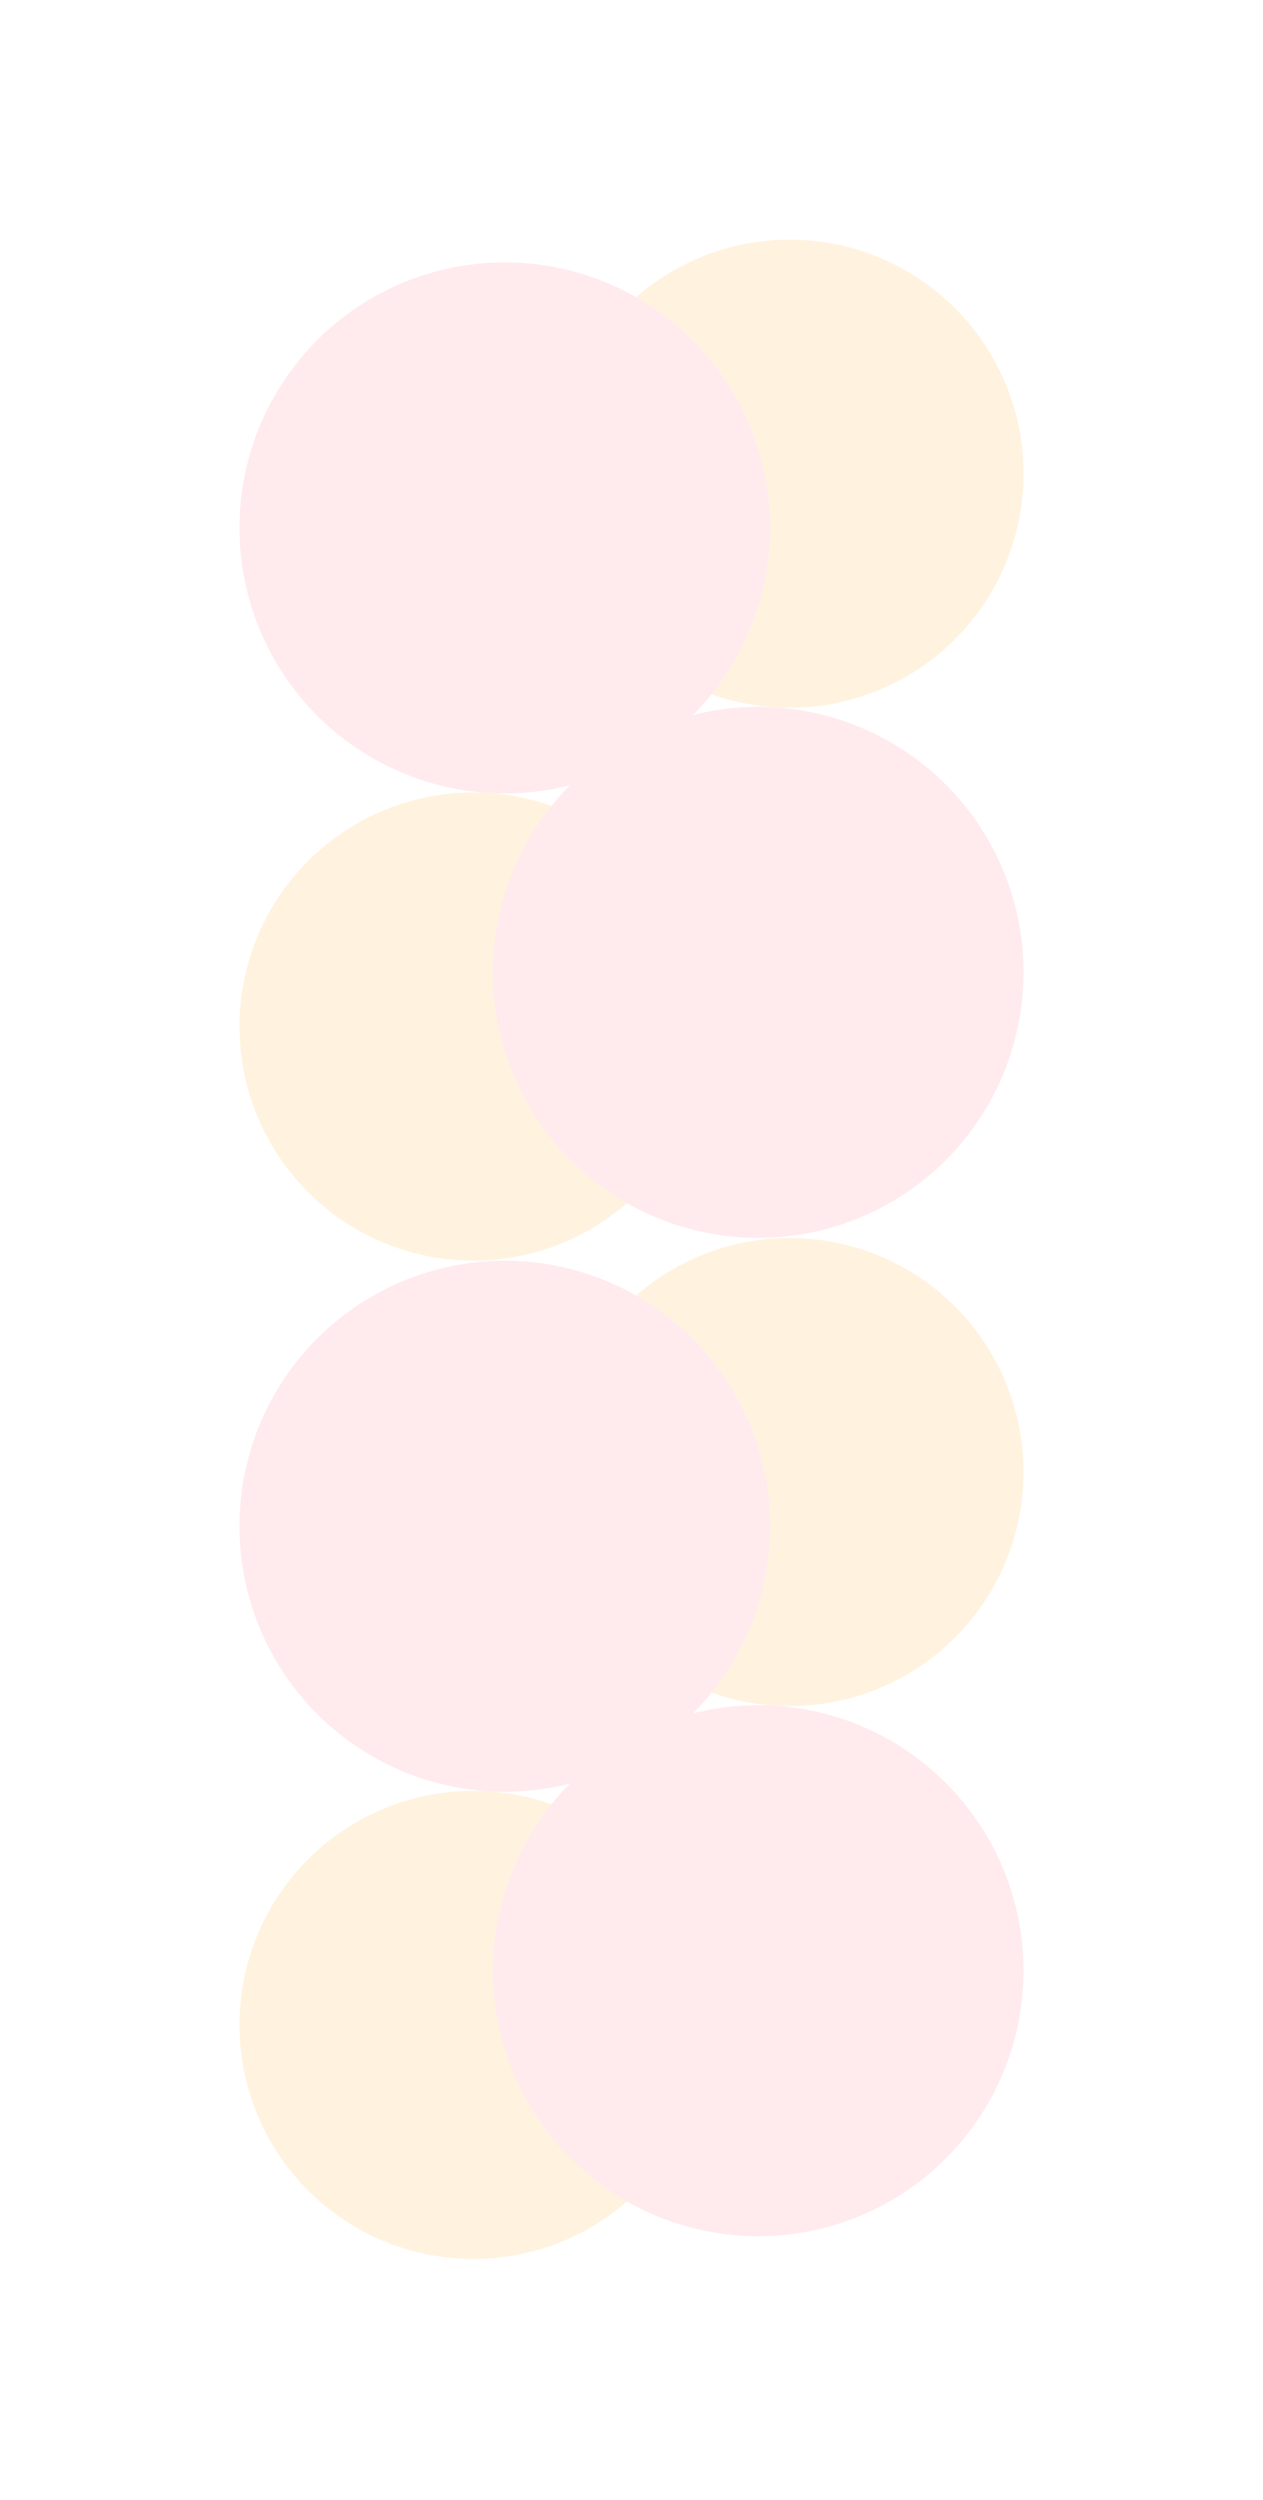 <svg width="633" height="1252" viewBox="0 0 633 1252" fill="none" xmlns="http://www.w3.org/2000/svg">
<g filter="url(#filter0_f_672_651)">
<circle cx="395.751" cy="237.249" r="117.249" fill="#FFF3E0"/>
</g>
<g style="mix-blend-mode:multiply" filter="url(#filter1_f_672_651)">
<circle cx="252.99" cy="264.389" r="132.99" fill="#FFEBEE"/>
</g>
<g filter="url(#filter2_f_672_651)">
<circle cx="395.751" cy="737.249" r="117.249" fill="#FFF3E0"/>
</g>
<g style="mix-blend-mode:multiply" filter="url(#filter3_f_672_651)">
<circle cx="252.99" cy="764.39" r="132.99" fill="#FFEBEE"/>
</g>
<g filter="url(#filter4_f_672_651)">
<circle cx="237.249" cy="514.131" r="117.249" transform="rotate(-180 237.249 514.131)" fill="#FFF3E0"/>
</g>
<g style="mix-blend-mode:multiply" filter="url(#filter5_f_672_651)">
<circle cx="380.01" cy="486.99" r="132.99" transform="rotate(-180 380.01 486.99)" fill="#FFEBEE"/>
</g>
<g filter="url(#filter6_f_672_651)">
<circle cx="237.249" cy="1014.13" r="117.249" transform="rotate(-180 237.249 1014.13)" fill="#FFF3E0"/>
</g>
<g style="mix-blend-mode:multiply" filter="url(#filter7_f_672_651)">
<circle cx="380.01" cy="986.99" r="132.99" transform="rotate(-180 380.01 986.99)" fill="#FFEBEE"/>
</g>
<defs>
<filter id="filter0_f_672_651" x="158.503" y="0" width="474.497" height="474.497" filterUnits="userSpaceOnUse" color-interpolation-filters="sRGB">
<feFlood flood-opacity="0" result="BackgroundImageFix"/>
<feBlend mode="normal" in="SourceGraphic" in2="BackgroundImageFix" result="shape"/>
<feGaussianBlur stdDeviation="60" result="effect1_foregroundBlur_672_651"/>
</filter>
<filter id="filter1_f_672_651" x="0" y="11.399" width="505.981" height="505.981" filterUnits="userSpaceOnUse" color-interpolation-filters="sRGB">
<feFlood flood-opacity="0" result="BackgroundImageFix"/>
<feBlend mode="normal" in="SourceGraphic" in2="BackgroundImageFix" result="shape"/>
<feGaussianBlur stdDeviation="60" result="effect1_foregroundBlur_672_651"/>
</filter>
<filter id="filter2_f_672_651" x="158.503" y="500" width="474.497" height="474.497" filterUnits="userSpaceOnUse" color-interpolation-filters="sRGB">
<feFlood flood-opacity="0" result="BackgroundImageFix"/>
<feBlend mode="normal" in="SourceGraphic" in2="BackgroundImageFix" result="shape"/>
<feGaussianBlur stdDeviation="60" result="effect1_foregroundBlur_672_651"/>
</filter>
<filter id="filter3_f_672_651" x="0" y="511.399" width="505.981" height="505.981" filterUnits="userSpaceOnUse" color-interpolation-filters="sRGB">
<feFlood flood-opacity="0" result="BackgroundImageFix"/>
<feBlend mode="normal" in="SourceGraphic" in2="BackgroundImageFix" result="shape"/>
<feGaussianBlur stdDeviation="60" result="effect1_foregroundBlur_672_651"/>
</filter>
<filter id="filter4_f_672_651" x="0" y="276.883" width="474.497" height="474.497" filterUnits="userSpaceOnUse" color-interpolation-filters="sRGB">
<feFlood flood-opacity="0" result="BackgroundImageFix"/>
<feBlend mode="normal" in="SourceGraphic" in2="BackgroundImageFix" result="shape"/>
<feGaussianBlur stdDeviation="60" result="effect1_foregroundBlur_672_651"/>
</filter>
<filter id="filter5_f_672_651" x="127.019" y="234" width="505.981" height="505.981" filterUnits="userSpaceOnUse" color-interpolation-filters="sRGB">
<feFlood flood-opacity="0" result="BackgroundImageFix"/>
<feBlend mode="normal" in="SourceGraphic" in2="BackgroundImageFix" result="shape"/>
<feGaussianBlur stdDeviation="60" result="effect1_foregroundBlur_672_651"/>
</filter>
<filter id="filter6_f_672_651" x="0" y="776.883" width="474.497" height="474.497" filterUnits="userSpaceOnUse" color-interpolation-filters="sRGB">
<feFlood flood-opacity="0" result="BackgroundImageFix"/>
<feBlend mode="normal" in="SourceGraphic" in2="BackgroundImageFix" result="shape"/>
<feGaussianBlur stdDeviation="60" result="effect1_foregroundBlur_672_651"/>
</filter>
<filter id="filter7_f_672_651" x="127.019" y="734" width="505.981" height="505.98" filterUnits="userSpaceOnUse" color-interpolation-filters="sRGB">
<feFlood flood-opacity="0" result="BackgroundImageFix"/>
<feBlend mode="normal" in="SourceGraphic" in2="BackgroundImageFix" result="shape"/>
<feGaussianBlur stdDeviation="60" result="effect1_foregroundBlur_672_651"/>
</filter>
</defs>
</svg>
